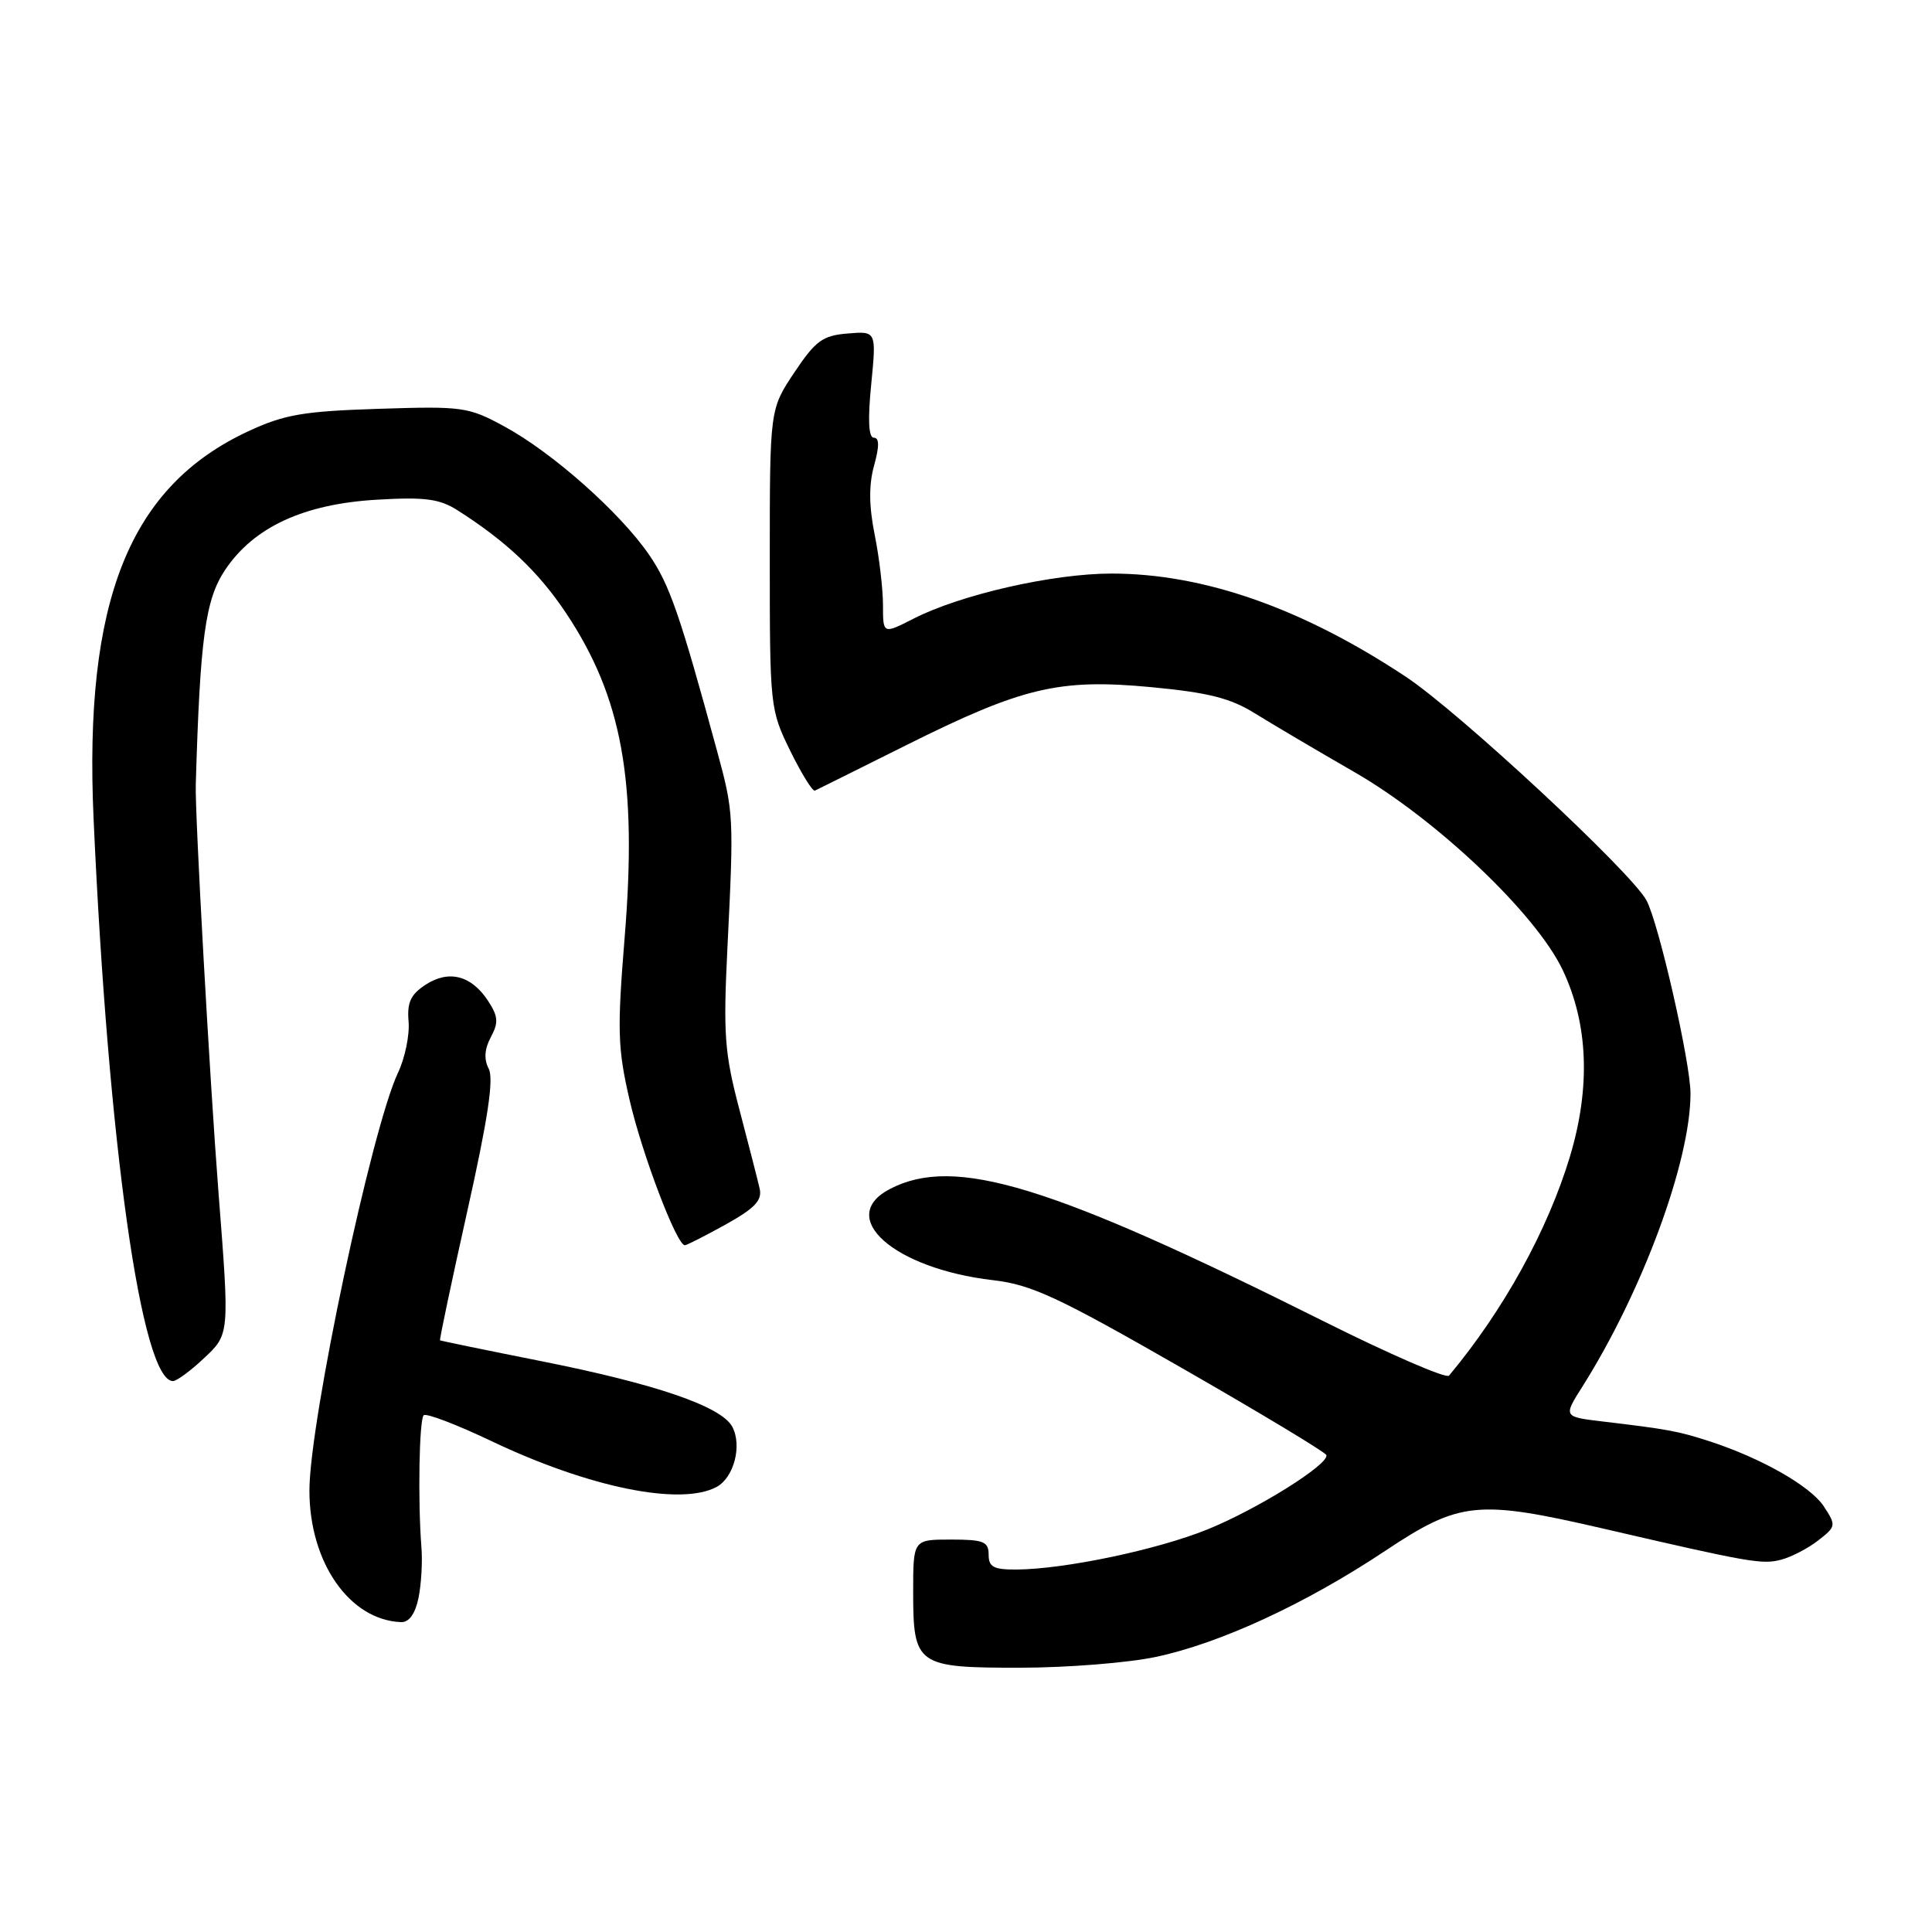 <?xml version="1.0" encoding="UTF-8" standalone="no"?>
<!DOCTYPE svg PUBLIC "-//W3C//DTD SVG 1.1//EN" "http://www.w3.org/Graphics/SVG/1.1/DTD/svg11.dtd" >
<svg xmlns="http://www.w3.org/2000/svg" xmlns:xlink="http://www.w3.org/1999/xlink" version="1.1" viewBox="0 0 256 256">
 <g >
 <path fill="currentColor"
d=" M 153.16 219.55 C 161.67 217.75 173.03 212.50 183.54 205.50 C 193.44 198.92 195.73 198.68 212.50 202.56 C 231.86 207.05 233.53 207.34 236.04 206.66 C 237.39 206.30 239.60 205.15 240.93 204.11 C 243.29 202.27 243.32 202.13 241.67 199.61 C 239.90 196.92 233.41 193.22 226.50 190.97 C 222.35 189.63 221.01 189.38 212.32 188.35 C 207.14 187.73 207.14 187.73 209.69 183.71 C 217.64 171.10 224.00 153.87 224.00 144.90 C 224.00 140.80 219.80 122.36 218.17 119.31 C 216.18 115.59 193.35 94.37 186.32 89.70 C 172.59 80.59 159.51 76.00 147.27 76.00 C 139.53 76.00 127.31 78.78 121.08 81.96 C 117.00 84.04 117.00 84.04 117.00 80.19 C 117.00 78.07 116.51 73.87 115.90 70.86 C 115.14 67.06 115.11 64.25 115.82 61.69 C 116.53 59.14 116.52 58.00 115.79 58.00 C 115.09 58.00 114.97 55.64 115.44 50.94 C 116.13 43.87 116.13 43.87 112.32 44.19 C 109.00 44.46 108.07 45.14 105.25 49.36 C 102.00 54.23 102.00 54.23 102.00 74.09 C 102.00 93.67 102.04 94.03 104.71 99.49 C 106.21 102.53 107.68 104.91 107.98 104.76 C 108.29 104.62 113.71 101.92 120.02 98.77 C 135.51 91.04 140.32 89.90 152.54 91.05 C 160.15 91.77 163.07 92.51 166.34 94.56 C 168.63 95.98 174.54 99.47 179.49 102.32 C 190.38 108.60 203.51 121.07 207.05 128.50 C 210.45 135.64 210.78 144.04 208.04 153.20 C 205.10 162.97 199.24 173.61 192.00 182.28 C 191.64 182.70 184.18 179.47 175.42 175.09 C 139.17 156.97 126.51 153.10 117.95 157.53 C 110.72 161.26 118.42 168.10 131.58 169.63 C 136.67 170.22 140.16 171.84 156.50 181.21 C 166.95 187.20 175.61 192.42 175.75 192.80 C 176.17 194.00 166.58 200.00 159.96 202.67 C 153.33 205.35 141.16 207.91 134.75 207.97 C 131.66 207.99 131.00 207.65 131.00 206.00 C 131.00 204.27 130.33 204.00 126.00 204.00 C 121.00 204.00 121.00 204.00 121.00 210.93 C 121.00 220.68 121.46 221.00 135.32 220.98 C 141.47 220.97 149.50 220.33 153.16 219.55 Z  M 55.45 211.75 C 55.82 209.96 56.00 206.93 55.84 205.00 C 55.36 198.92 55.54 188.13 56.14 187.53 C 56.45 187.21 60.49 188.75 65.11 190.95 C 78.05 197.11 90.18 199.58 94.95 197.03 C 97.25 195.79 98.36 191.54 97.03 189.05 C 95.58 186.35 86.91 183.38 71.66 180.35 C 64.42 178.91 58.42 177.67 58.31 177.60 C 58.21 177.52 59.84 169.82 61.92 160.48 C 64.64 148.32 65.45 142.97 64.76 141.62 C 64.10 140.35 64.20 139.00 65.04 137.42 C 66.08 135.49 66.01 134.67 64.67 132.62 C 62.46 129.24 59.46 128.47 56.38 130.49 C 54.41 131.78 53.92 132.84 54.14 135.37 C 54.29 137.15 53.66 140.19 52.74 142.14 C 49.25 149.49 41.00 188.41 41.00 197.51 C 41.00 207.04 46.32 214.67 53.14 214.94 C 54.20 214.98 55.01 213.86 55.45 211.75 Z  M 26.89 180.10 C 30.45 176.77 30.43 177.06 28.95 158.00 C 27.78 142.90 25.83 107.85 25.94 104.00 C 26.51 84.53 27.20 79.44 29.84 75.50 C 33.64 69.83 40.26 66.77 49.99 66.21 C 56.29 65.84 58.24 66.10 60.60 67.60 C 67.08 71.72 71.32 75.73 74.98 81.20 C 82.44 92.38 84.46 103.50 82.77 124.21 C 81.77 136.52 81.84 138.91 83.43 145.78 C 85.08 152.93 89.67 165.00 90.74 165.00 C 91.00 165.00 93.43 163.76 96.16 162.25 C 100.02 160.10 101.01 159.06 100.66 157.50 C 100.41 156.40 99.20 151.69 97.98 147.04 C 96.00 139.53 95.82 137.10 96.39 125.54 C 97.25 108.14 97.23 107.64 95.02 99.53 C 90.07 81.33 88.72 77.45 85.98 73.47 C 82.15 67.91 73.21 59.97 66.87 56.53 C 62.06 53.91 61.35 53.81 50.18 54.17 C 40.19 54.49 37.69 54.92 32.91 57.14 C 17.14 64.47 11.10 79.58 12.40 108.48 C 14.34 151.69 18.76 183.00 22.92 183.00 C 23.40 183.00 25.19 181.69 26.89 180.10 Z "/>
</g>
</svg>